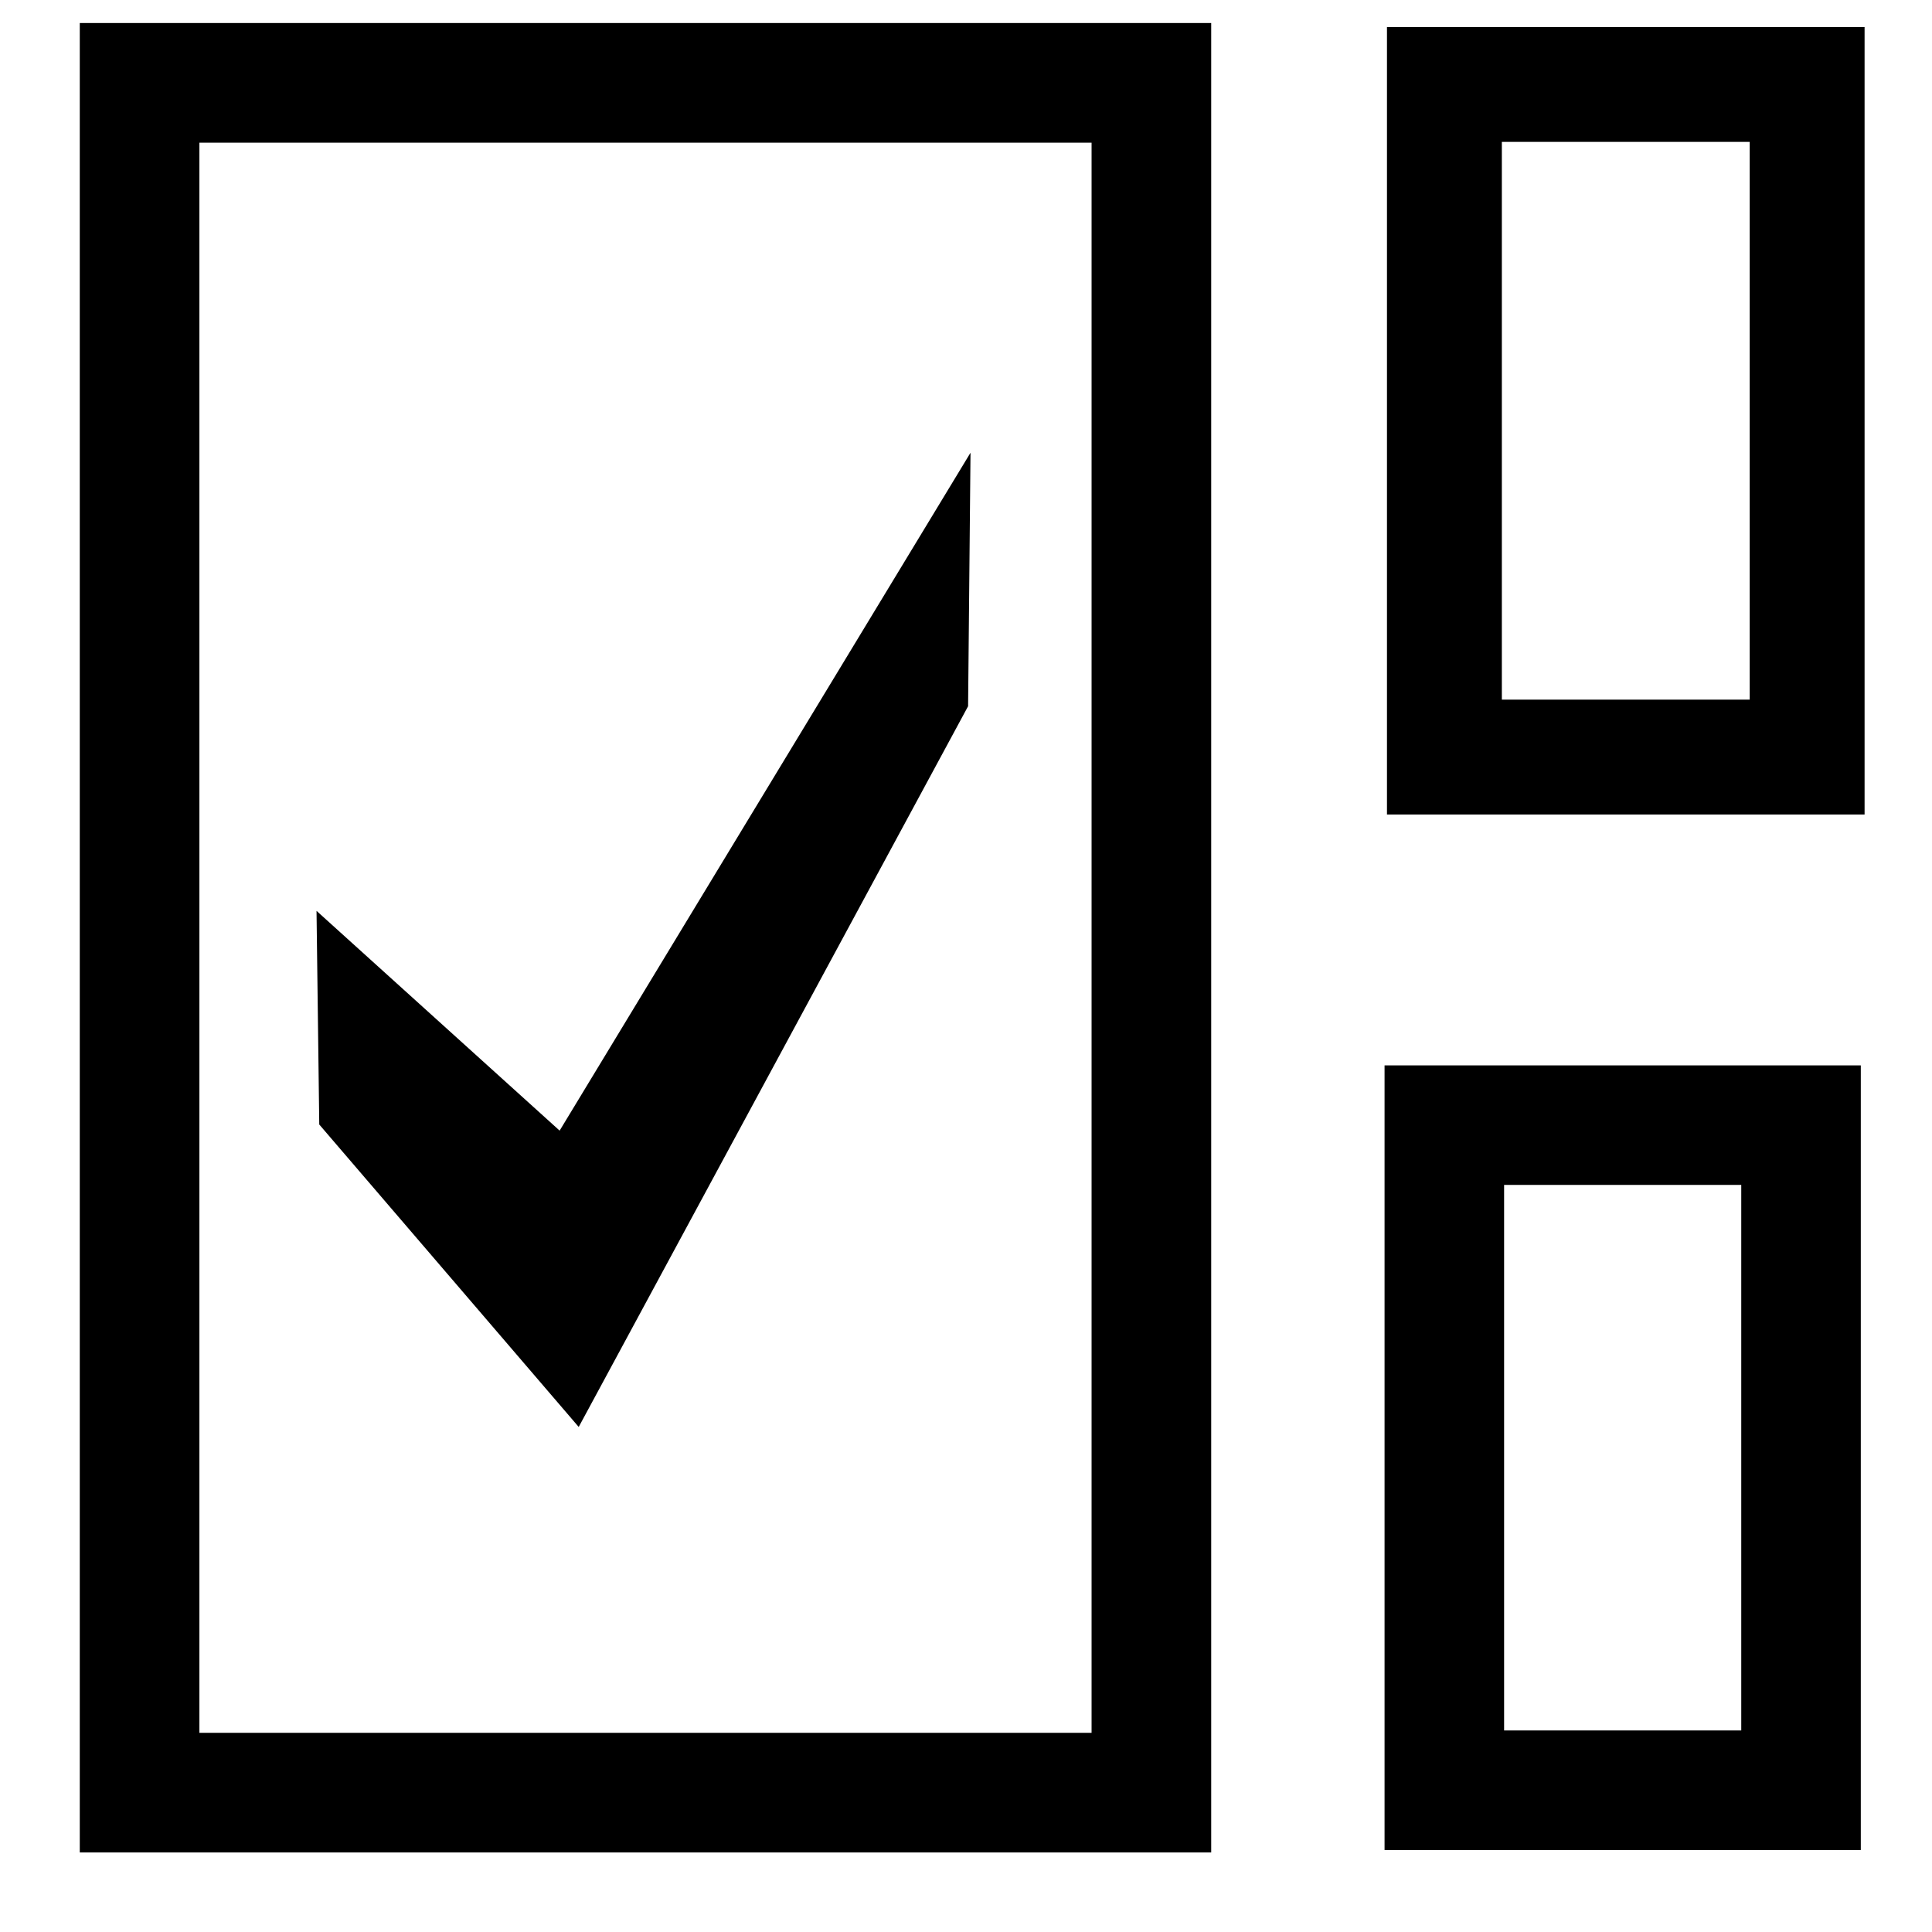 <?xml version="1.0" encoding="UTF-8" standalone="no"?>
<!-- Created with Inkscape (http://www.inkscape.org/) -->

<svg
   xmlns:dc="http://purl.org/dc/elements/1.1/"
   xmlns:cc="http://creativecommons.org/ns#"
   xmlns:rdf="http://www.w3.org/1999/02/22-rdf-syntax-ns#"
   xmlns:svg="http://www.w3.org/2000/svg"
   xmlns="http://www.w3.org/2000/svg"
   xmlns:xlink="http://www.w3.org/1999/xlink"
   xmlns:sodipodi="http://sodipodi.sourceforge.net/DTD/sodipodi-0.dtd"
   xmlns:inkscape="http://www.inkscape.org/namespaces/inkscape"
   width="24"
   height="24"
   id="svg2998"
   version="1.1"
   inkscape:version="0.48.1 r9760"
   sodipodi:docname="icon.svg">
  <defs
     id="defs3000">
    <linearGradient
       inkscape:collect="always"
       id="linearGradient15448">
      <stop
         style="stop-color:#8ba7d9;stop-opacity:1;"
         offset="0"
         id="stop15450" />
      <stop
         style="stop-color:#8ba7d9;stop-opacity:0;"
         offset="1"
         id="stop15452" />
    </linearGradient>
    <linearGradient
       inkscape:collect="always"
       xlink:href="#linearGradient15448"
       id="linearGradient15454"
       x1="1.653"
       y1="6.743"
       x2="10.697"
       y2="12.253"
       gradientUnits="userSpaceOnUse" />
  </defs>
  <sodipodi:namedview
     id="base"
     pagecolor="#ffffff"
     bordercolor="#666666"
     borderopacity="1.0"
     inkscape:pageopacity="0.0"
     inkscape:pageshadow="2"
     inkscape:zoom="21.28125"
     inkscape:cx="16"
     inkscape:cy="16"
     inkscape:current-layer="layer1"
     showgrid="true"
     inkscape:grid-bbox="true"
     inkscape:document-units="px"
     inkscape:snap-global="false"
     inkscape:window-width="2560"
     inkscape:window-height="1305"
     inkscape:window-x="0"
     inkscape:window-y="0"
     inkscape:window-maximized="0">
    <inkscape:grid
       type="xygrid"
       id="grid3006"
       empspacing="5"
       visible="true"
       enabled="true"
       snapvisiblegridlinesonly="true" />
  </sodipodi:namedview>
  <g
     id="layer1"
     inkscape:label="Layer 1"
     inkscape:groupmode="layer"
     transform="translate(0,-8)">
    <rect
       style="fill:none;stroke:#000000;stroke-width:1.486;stroke-linecap:round;stroke-linejoin:miter;stroke-miterlimit:4;stroke-opacity:1;stroke-dasharray:none"
       id="rect4392"
       width="12.569"
       height="21.24"
       x="1.734"
       y="9.029" />
    <rect
       style="fill:none;stroke:#000000;stroke-width:1.427;stroke-linecap:round;stroke-linejoin:miter;stroke-miterlimit:4;stroke-opacity:1;stroke-dasharray:none"
       id="rect4394"
       width="4.506"
       height="8.356"
       x="17.943"
       y="9.049" />
    <rect
       y="21.977"
       x="17.942"
       height="8.262"
       width="4.431"
       id="rect4396"
       style="fill:none;stroke:#000000;stroke-width:1.485;stroke-linecap:round;stroke-linejoin:miter;stroke-miterlimit:4;stroke-opacity:1;stroke-dasharray:none" />
    <path
       style="fill:#000000;fill-opacity:1;stroke:#000000;stroke-width:0;stroke-linecap:round;stroke-linejoin:round;stroke-miterlimit:4;stroke-opacity:1;stroke-dasharray:none"
       d="m 3.932,19.315 3.02,2.73 5.104,-8.421 -0.03,3.149 -4.837,8.953 -3.223,-3.757 z"
       id="rect4398"
       inkscape:connector-curvature="0"
       sodipodi:nodetypes="ccccccc" />
  </g>
</svg>
